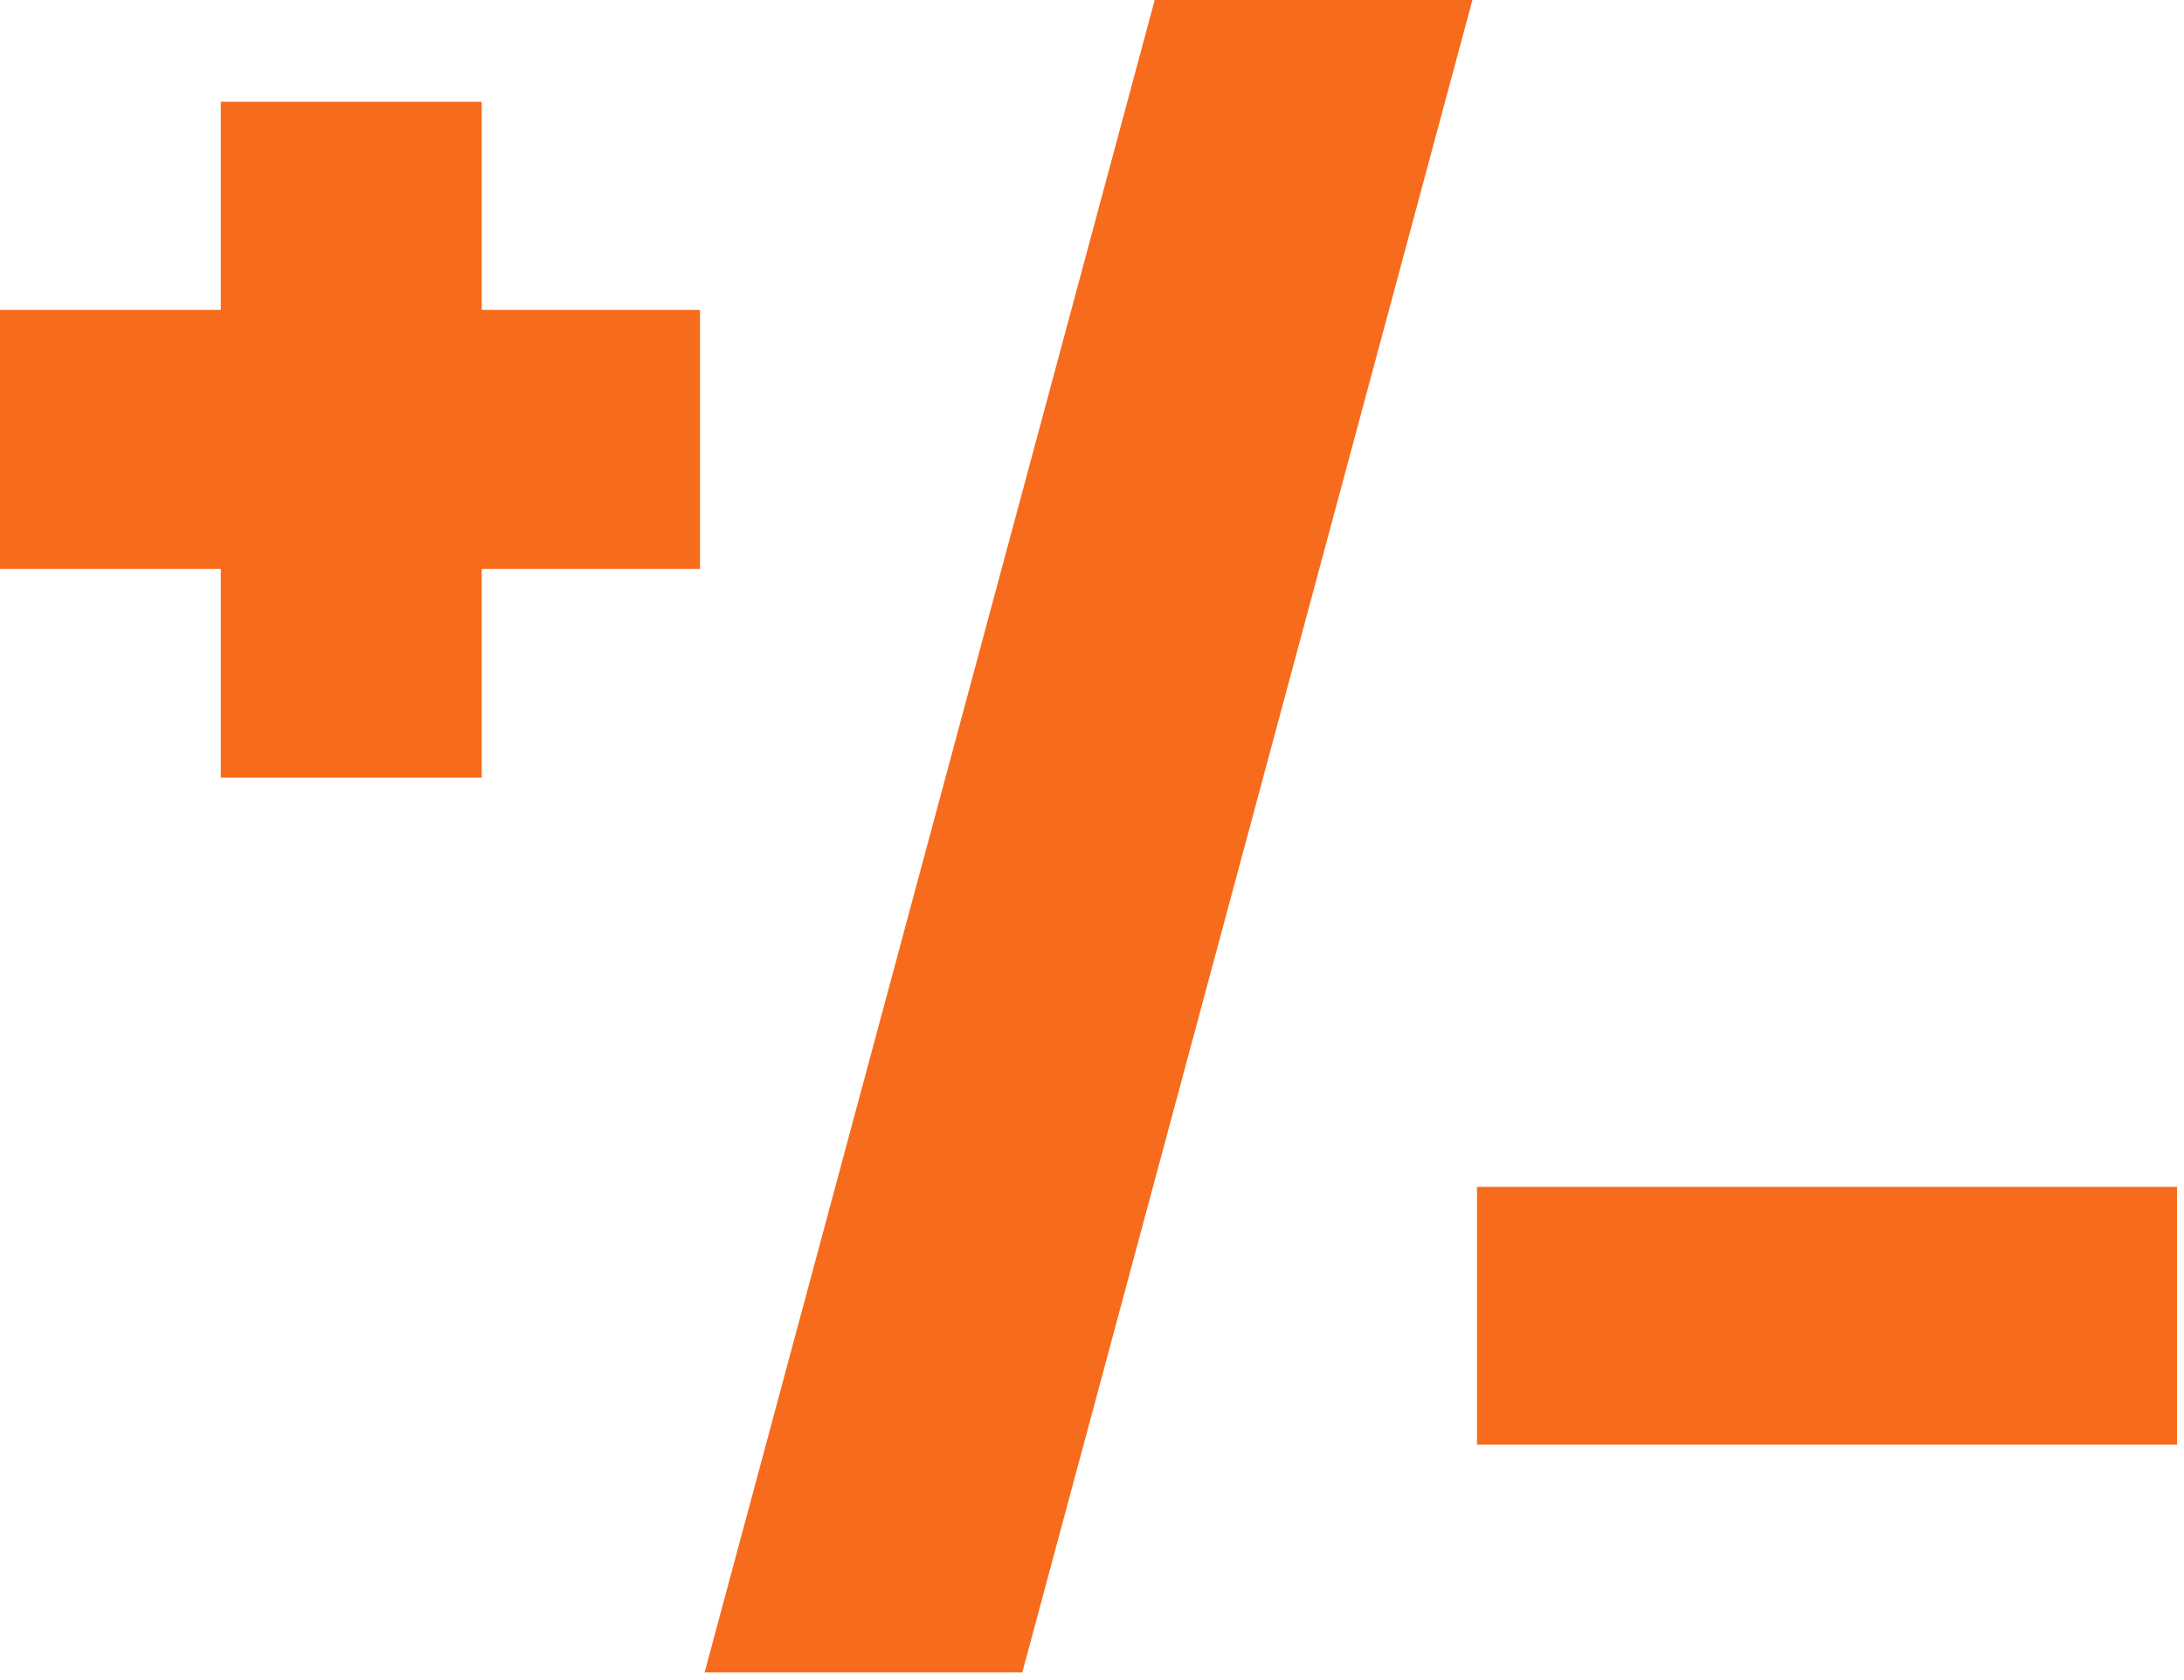 <svg width="39" height="30" viewBox="0 0 39 30" fill="none" xmlns="http://www.w3.org/2000/svg">
<path fill-rule="evenodd" clip-rule="evenodd" d="M3.943 10.159V13.886H8.602V10.159H12.5V5.534H8.602V1.818H3.943V5.534H0V10.159H3.943ZM18.255 29.864L26.293 0H20.62L12.582 29.864H18.255ZM38.875 25.796V21.193H26.375V25.796H38.875Z" fill="#F76B1C"/>
</svg>

